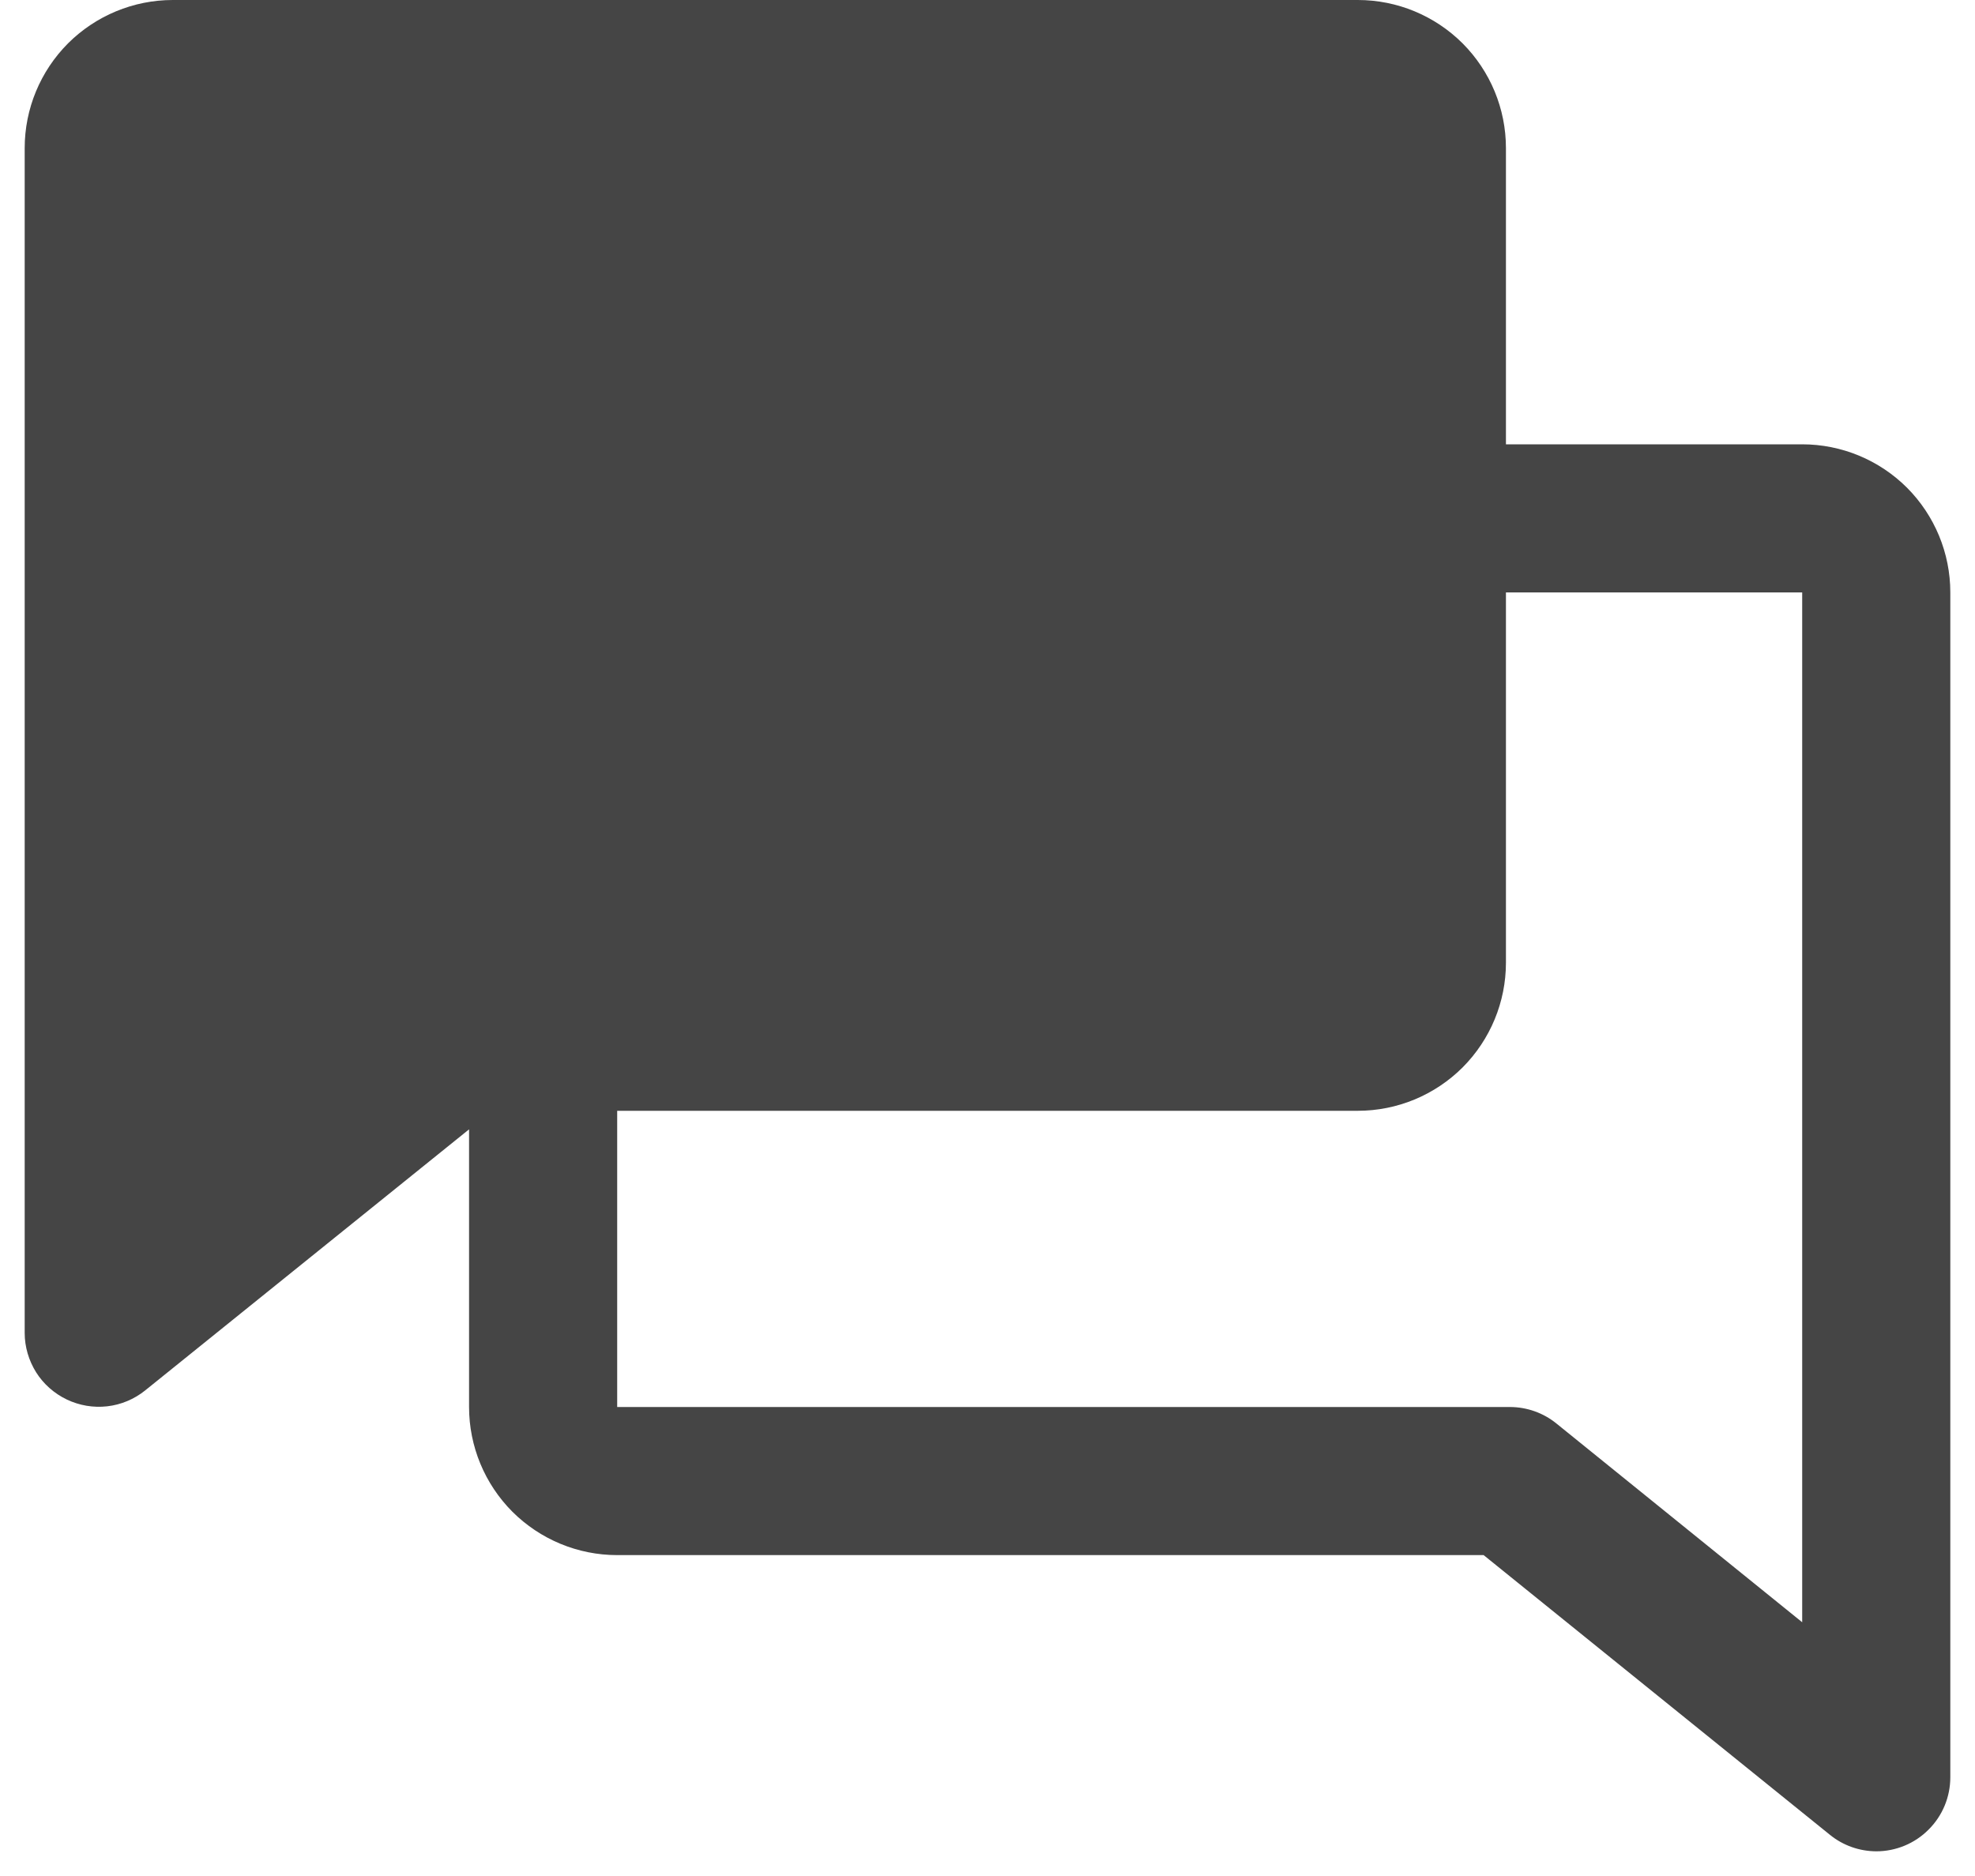 <svg width="20" height="19" viewBox="0 0 20 19" fill="none" xmlns="http://www.w3.org/2000/svg">
    <path
        d="M19.75 6C19.75 5.602 19.592 5.221 19.311 4.939C19.029 4.658 18.648 4.5 18.25 4.5H15.25V1.5C15.25 1.102 15.092 0.721 14.811 0.439C14.529 0.158 14.148 0 13.75 0H1.75C1.352 0 0.971 0.158 0.689 0.439C0.408 0.721 0.25 1.102 0.25 1.5V13.5C0.25 13.641 0.291 13.779 0.366 13.899C0.441 14.018 0.549 14.113 0.676 14.174C0.804 14.235 0.945 14.259 1.086 14.243C1.226 14.227 1.359 14.171 1.469 14.083L4.75 11.438V14.25C4.75 14.648 4.908 15.029 5.189 15.311C5.471 15.592 5.852 15.75 6.25 15.75H15.024L18.531 18.583C18.664 18.691 18.829 18.749 19 18.75C19.199 18.75 19.39 18.671 19.53 18.53C19.671 18.39 19.75 18.199 19.75 18V6ZM15.761 14.417C15.628 14.309 15.463 14.251 15.292 14.25H6.25V11.25H13.75C14.148 11.25 14.529 11.092 14.811 10.811C15.092 10.529 15.25 10.148 15.25 9.75V6H18.25V16.43L15.761 14.417Z"
        fill="#454545" />
</svg>